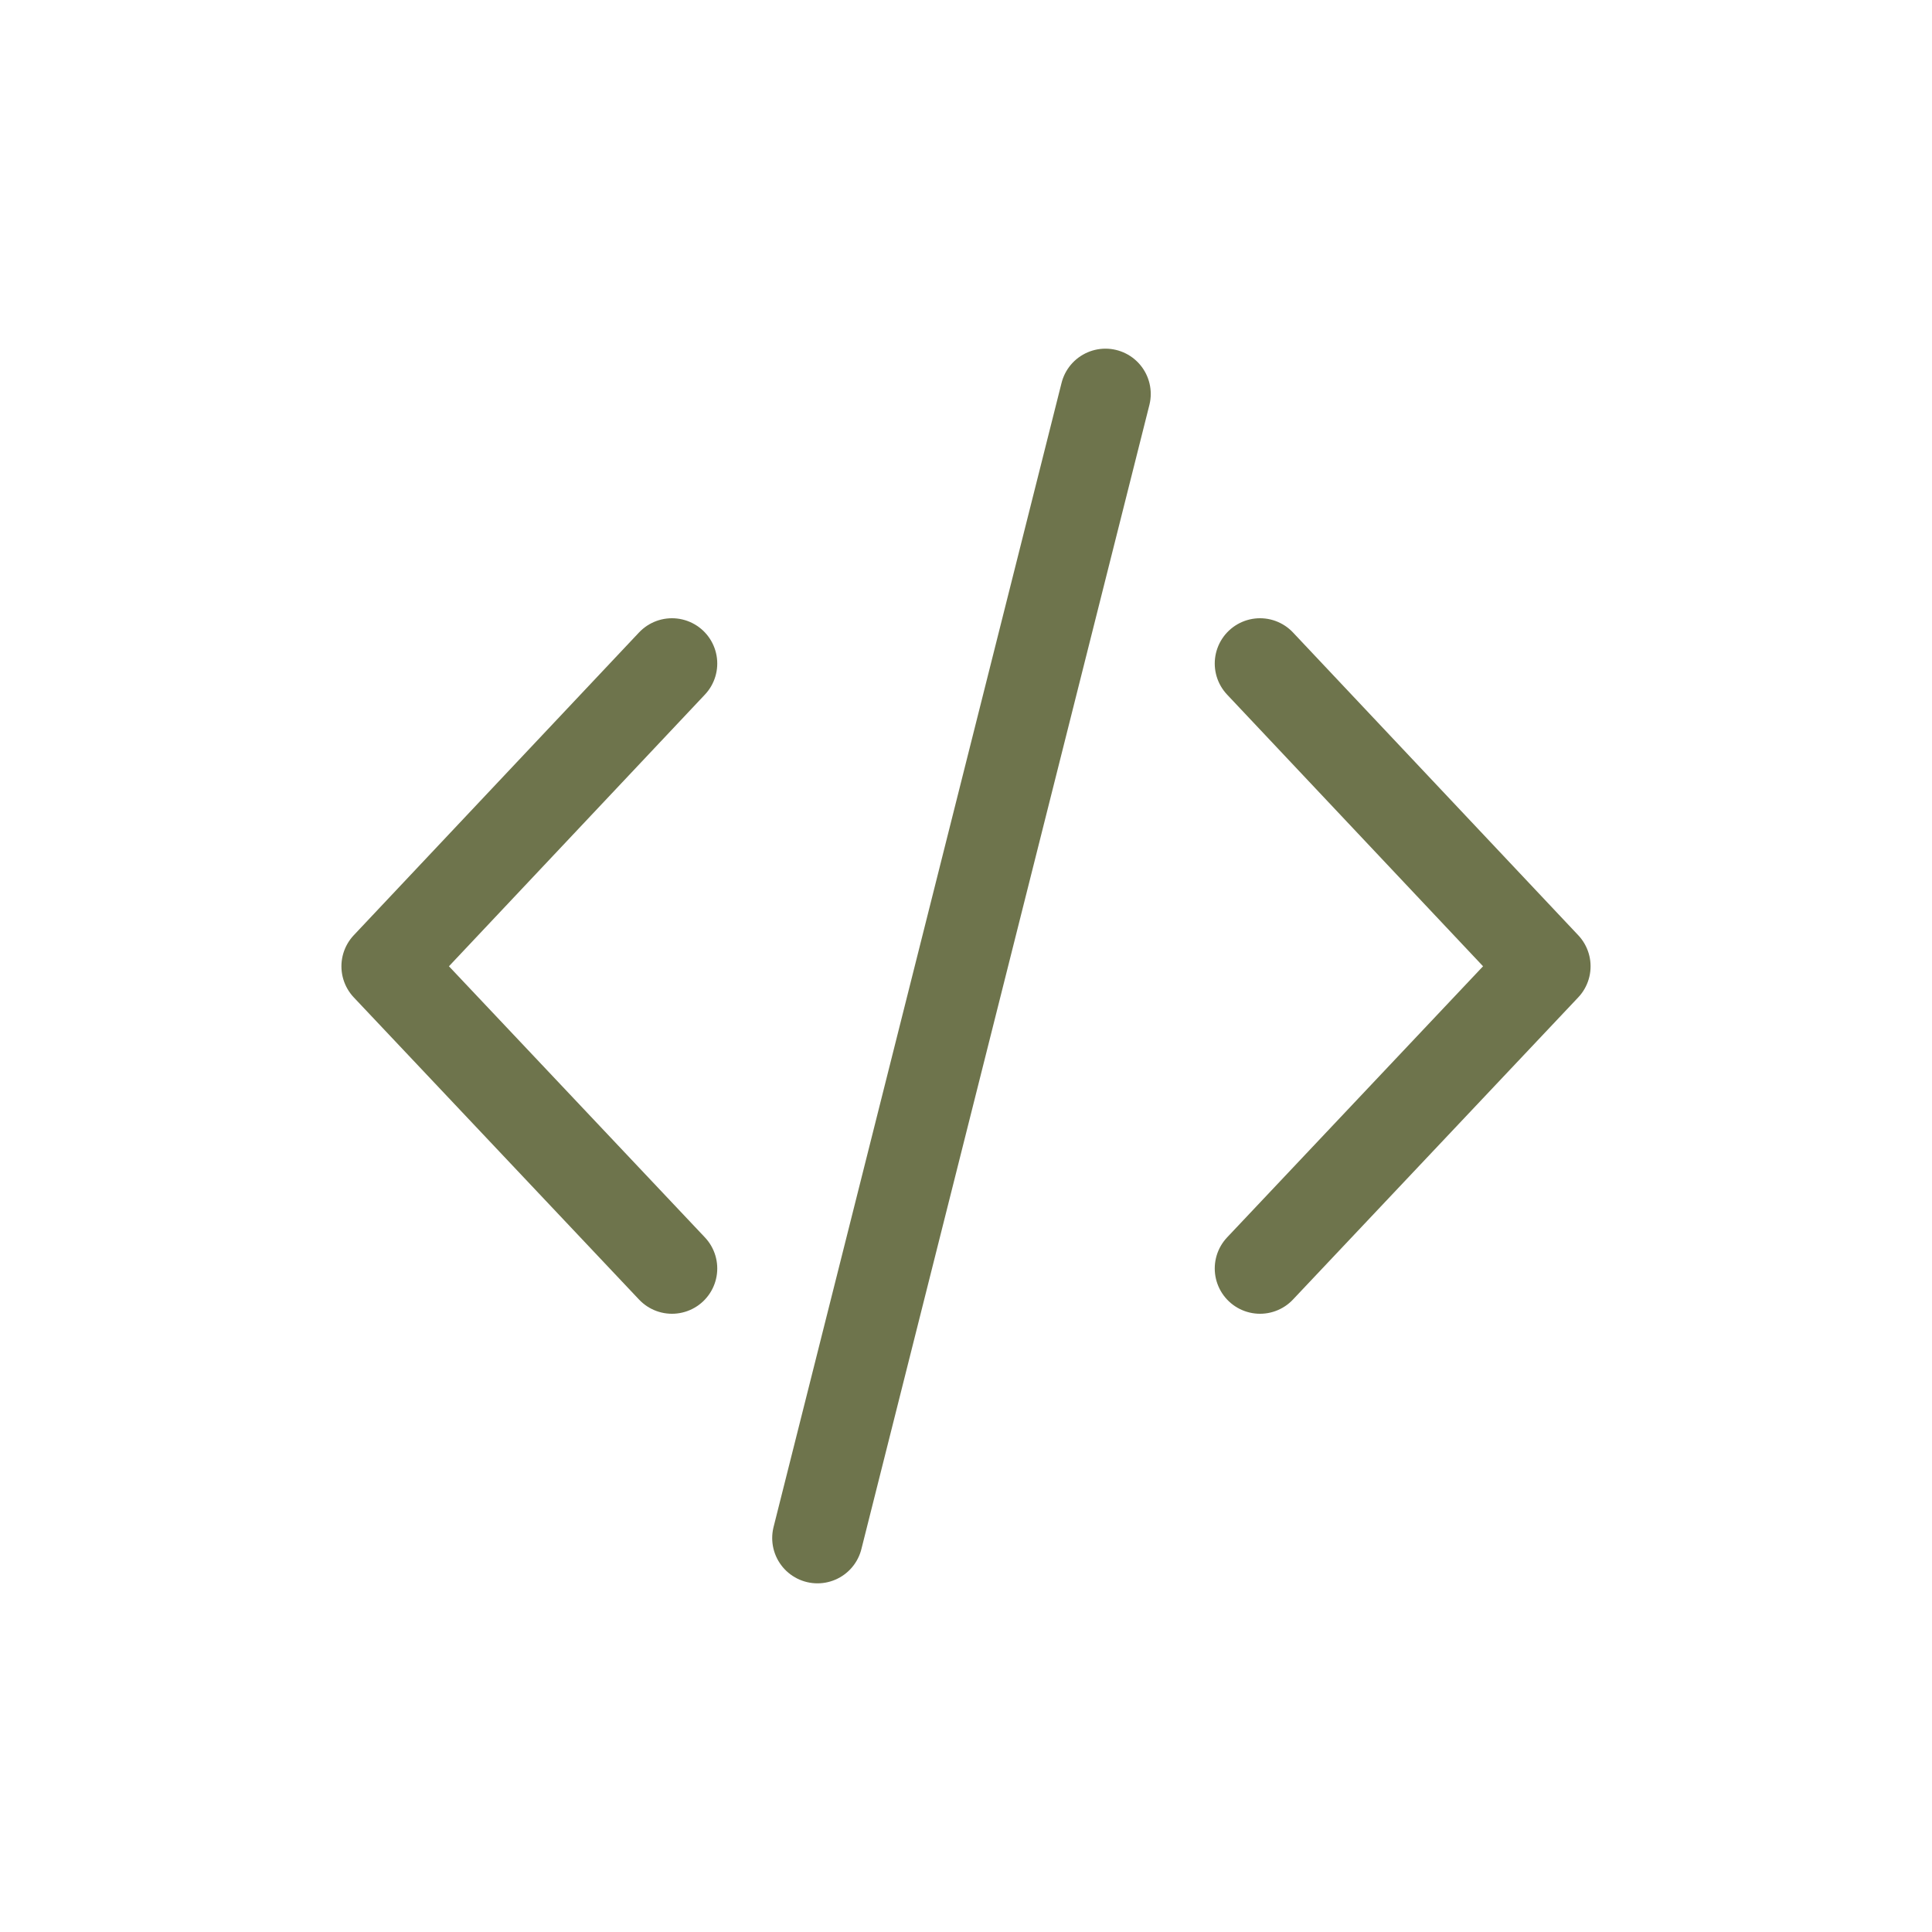 <?xml version="1.0" encoding="utf-8"?>
<!-- Uploaded to: SVG Repo, www.svgrepo.com, Generator: SVG Repo Mixer Tools -->
<svg width="800px" height="800px" viewBox="0 0 64 64" xmlns="http://www.w3.org/2000/svg" stroke-width="3" stroke="#6E744C" fill="none">
  <line x1="36.62" y1="13.05" x2="27.08" y2="50.95" stroke-linecap="round"/>
  <polyline points="22.26 21.98 12.81 32.01 22.26 42.02" stroke-linecap="round" stroke-linejoin="round"/>
  <polyline points="41.74 21.98 51.19 32.01 41.74 42.02" stroke-linecap="round" stroke-linejoin="round"/>
</svg>
